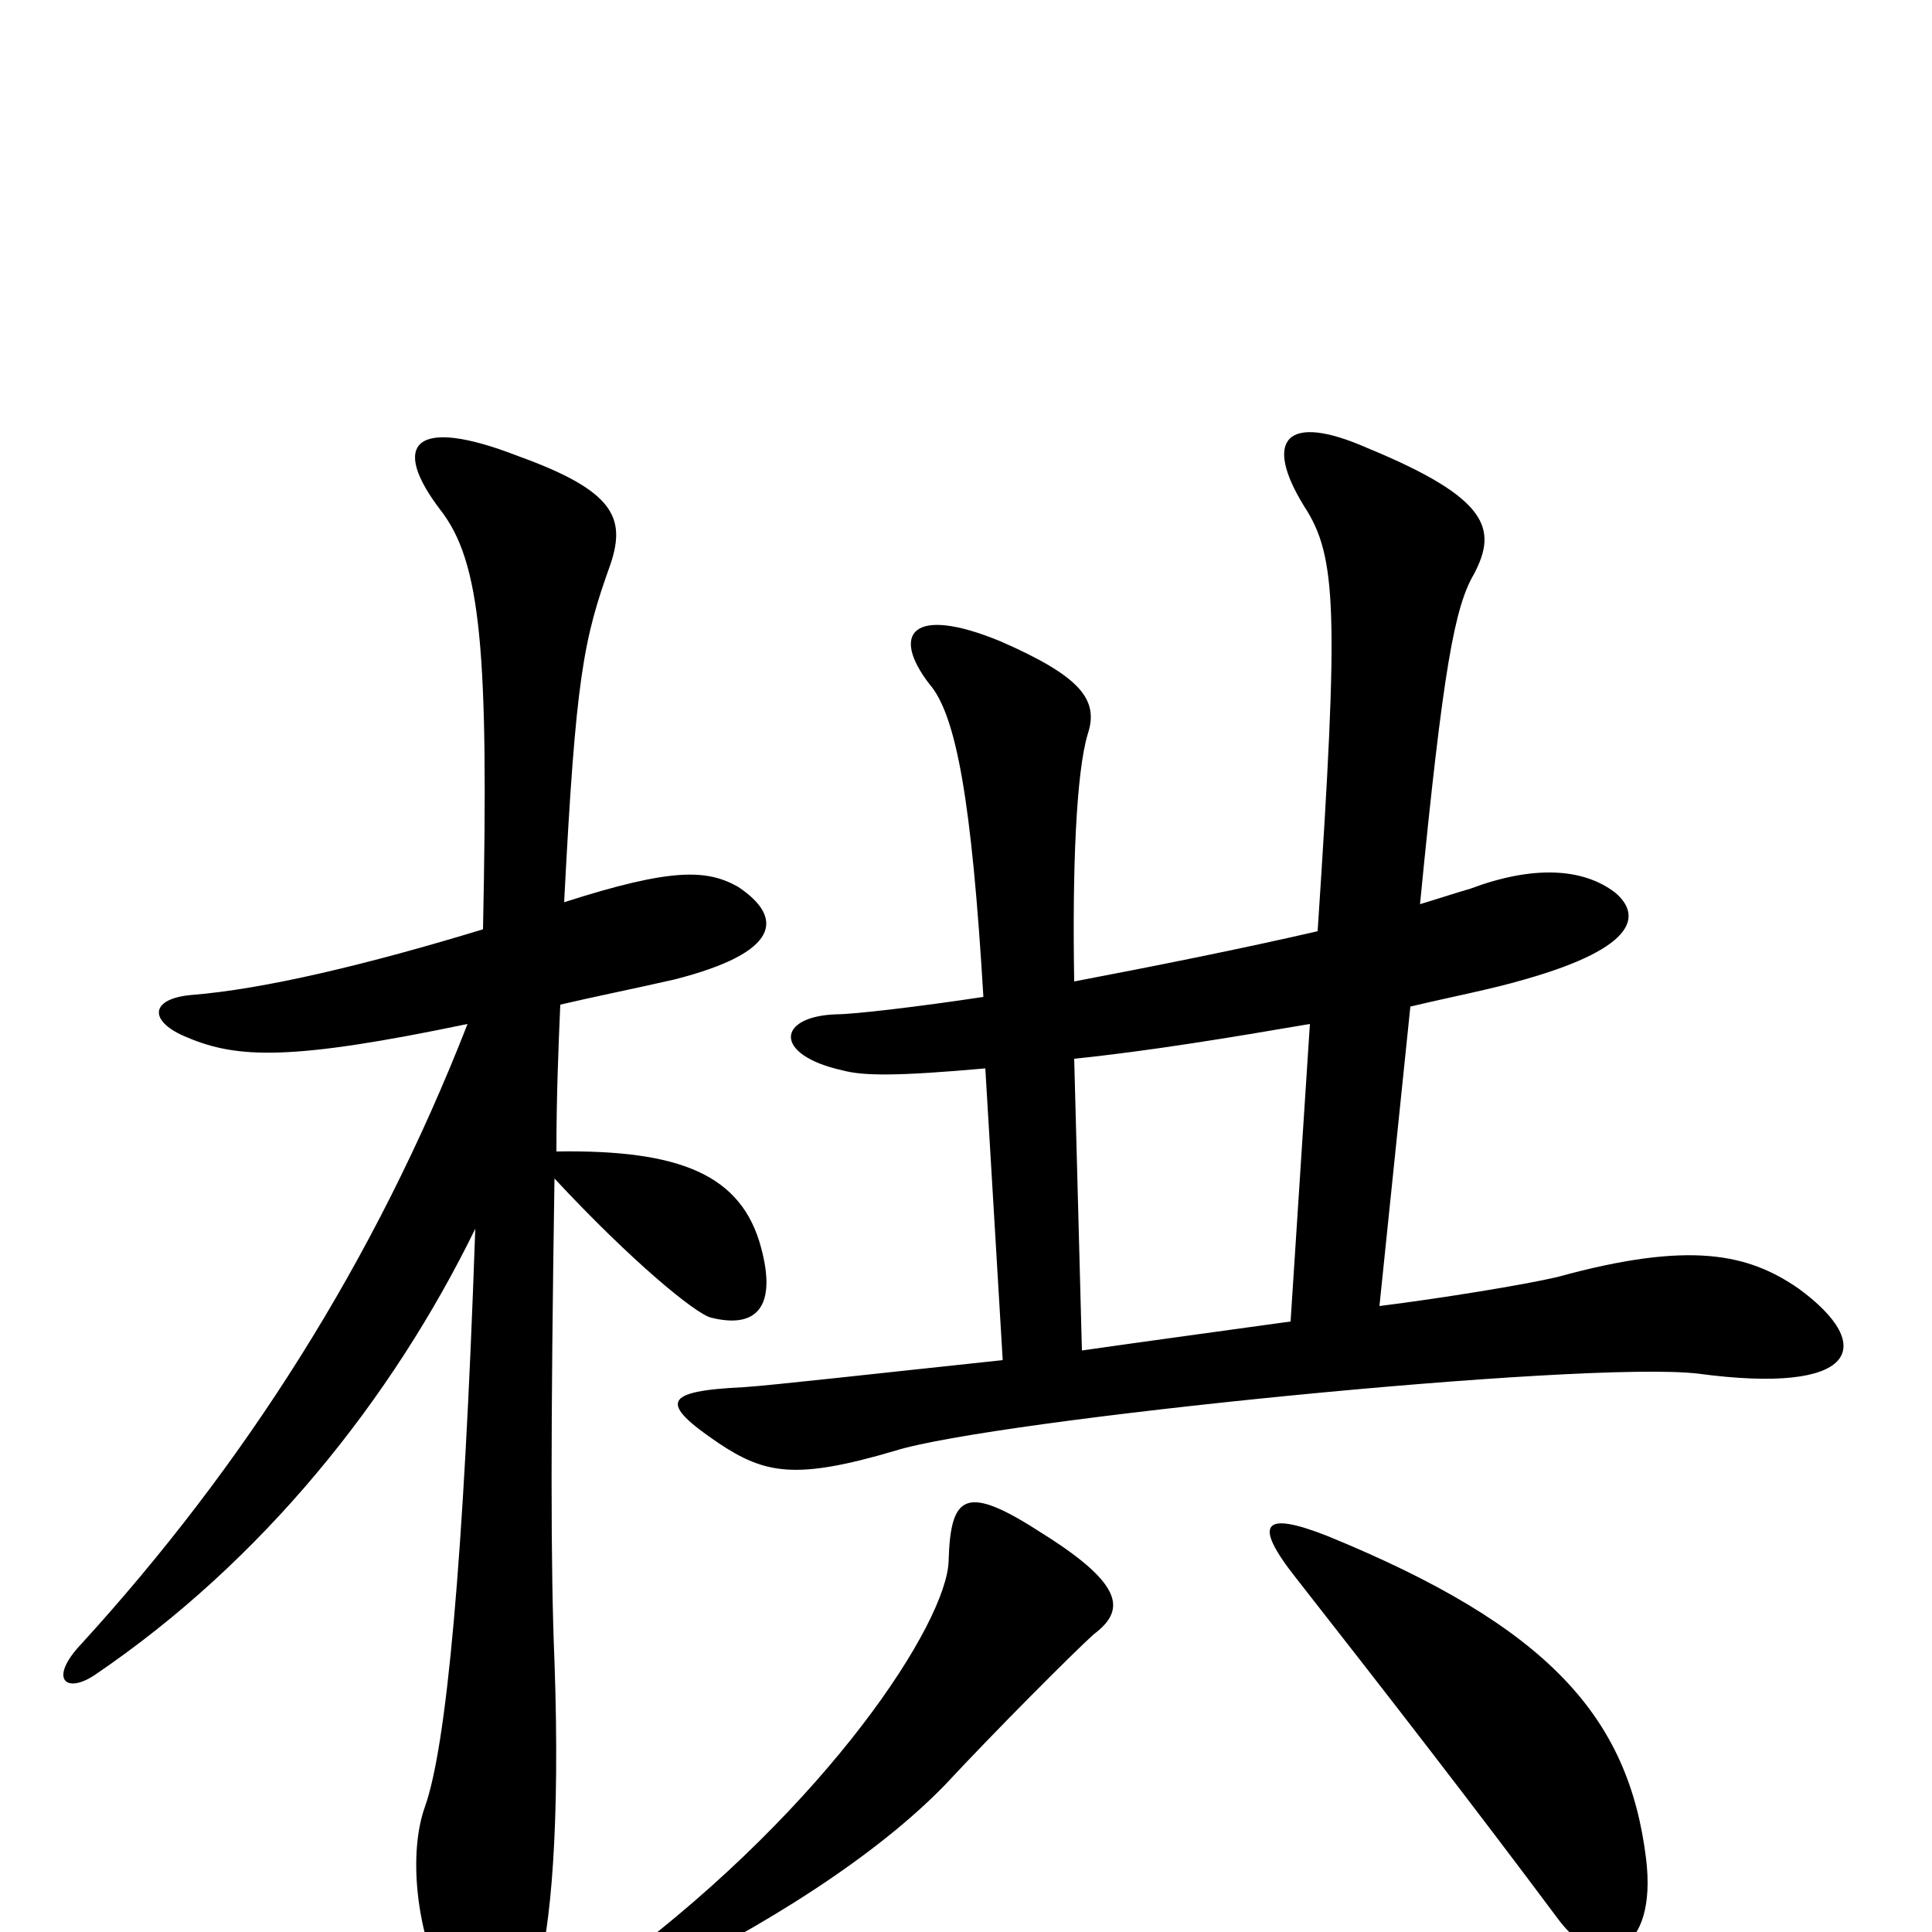 <svg xmlns="http://www.w3.org/2000/svg" viewBox="0 -1000 1000 1000">
	<path fill="#000000" d="M852 -38C843 -111 802 -158 687 -205C654 -218 648 -212 671 -183C718 -123 763 -65 807 -6C829 23 858 11 852 -38ZM566 -154C582 -166 583 -179 540 -206C500 -232 492 -227 491 -192C490 -160 429 -66 321 15C305 27 310 38 330 29C397 -3 454 -40 489 -76C516 -105 556 -145 566 -154ZM556 -452C595 -456 637 -463 678 -470L668 -316C632 -311 595 -306 560 -301ZM509 -484C476 -479 442 -475 433 -475C402 -474 400 -454 436 -446C447 -443 465 -443 510 -447L519 -296C453 -289 400 -283 385 -282C343 -280 341 -274 372 -253C396 -237 412 -234 463 -249C513 -265 820 -296 879 -289C961 -278 972 -303 931 -333C905 -351 875 -358 806 -339C789 -335 746 -328 714 -324L730 -479C751 -484 772 -488 789 -493C849 -510 849 -527 836 -538C819 -551 793 -552 761 -540C754 -538 745 -535 735 -532C747 -655 753 -686 763 -703C775 -726 771 -742 708 -768C665 -787 654 -772 675 -738C692 -712 693 -684 682 -518C643 -509 598 -500 556 -492C555 -550 557 -600 563 -620C569 -638 559 -650 518 -668C472 -687 461 -672 481 -646C495 -630 503 -585 509 -484ZM250 -519C191 -501 137 -488 99 -485C77 -483 77 -471 97 -463C123 -452 151 -451 242 -470C194 -347 126 -241 42 -149C25 -131 34 -123 49 -133C136 -192 203 -276 246 -364C240 -190 231 -96 220 -65C211 -40 216 0 229 26C248 61 265 59 278 22C285 -1 290 -55 287 -140C285 -188 285 -261 287 -390C327 -347 360 -320 368 -318C392 -312 402 -324 394 -354C384 -392 352 -405 288 -404C288 -432 289 -457 290 -480C307 -484 327 -488 349 -493C404 -507 406 -525 382 -541C366 -550 348 -551 292 -533C298 -650 302 -669 316 -708C324 -732 318 -746 268 -764C214 -785 202 -770 228 -736C249 -709 253 -663 250 -519Z"/>
</svg>